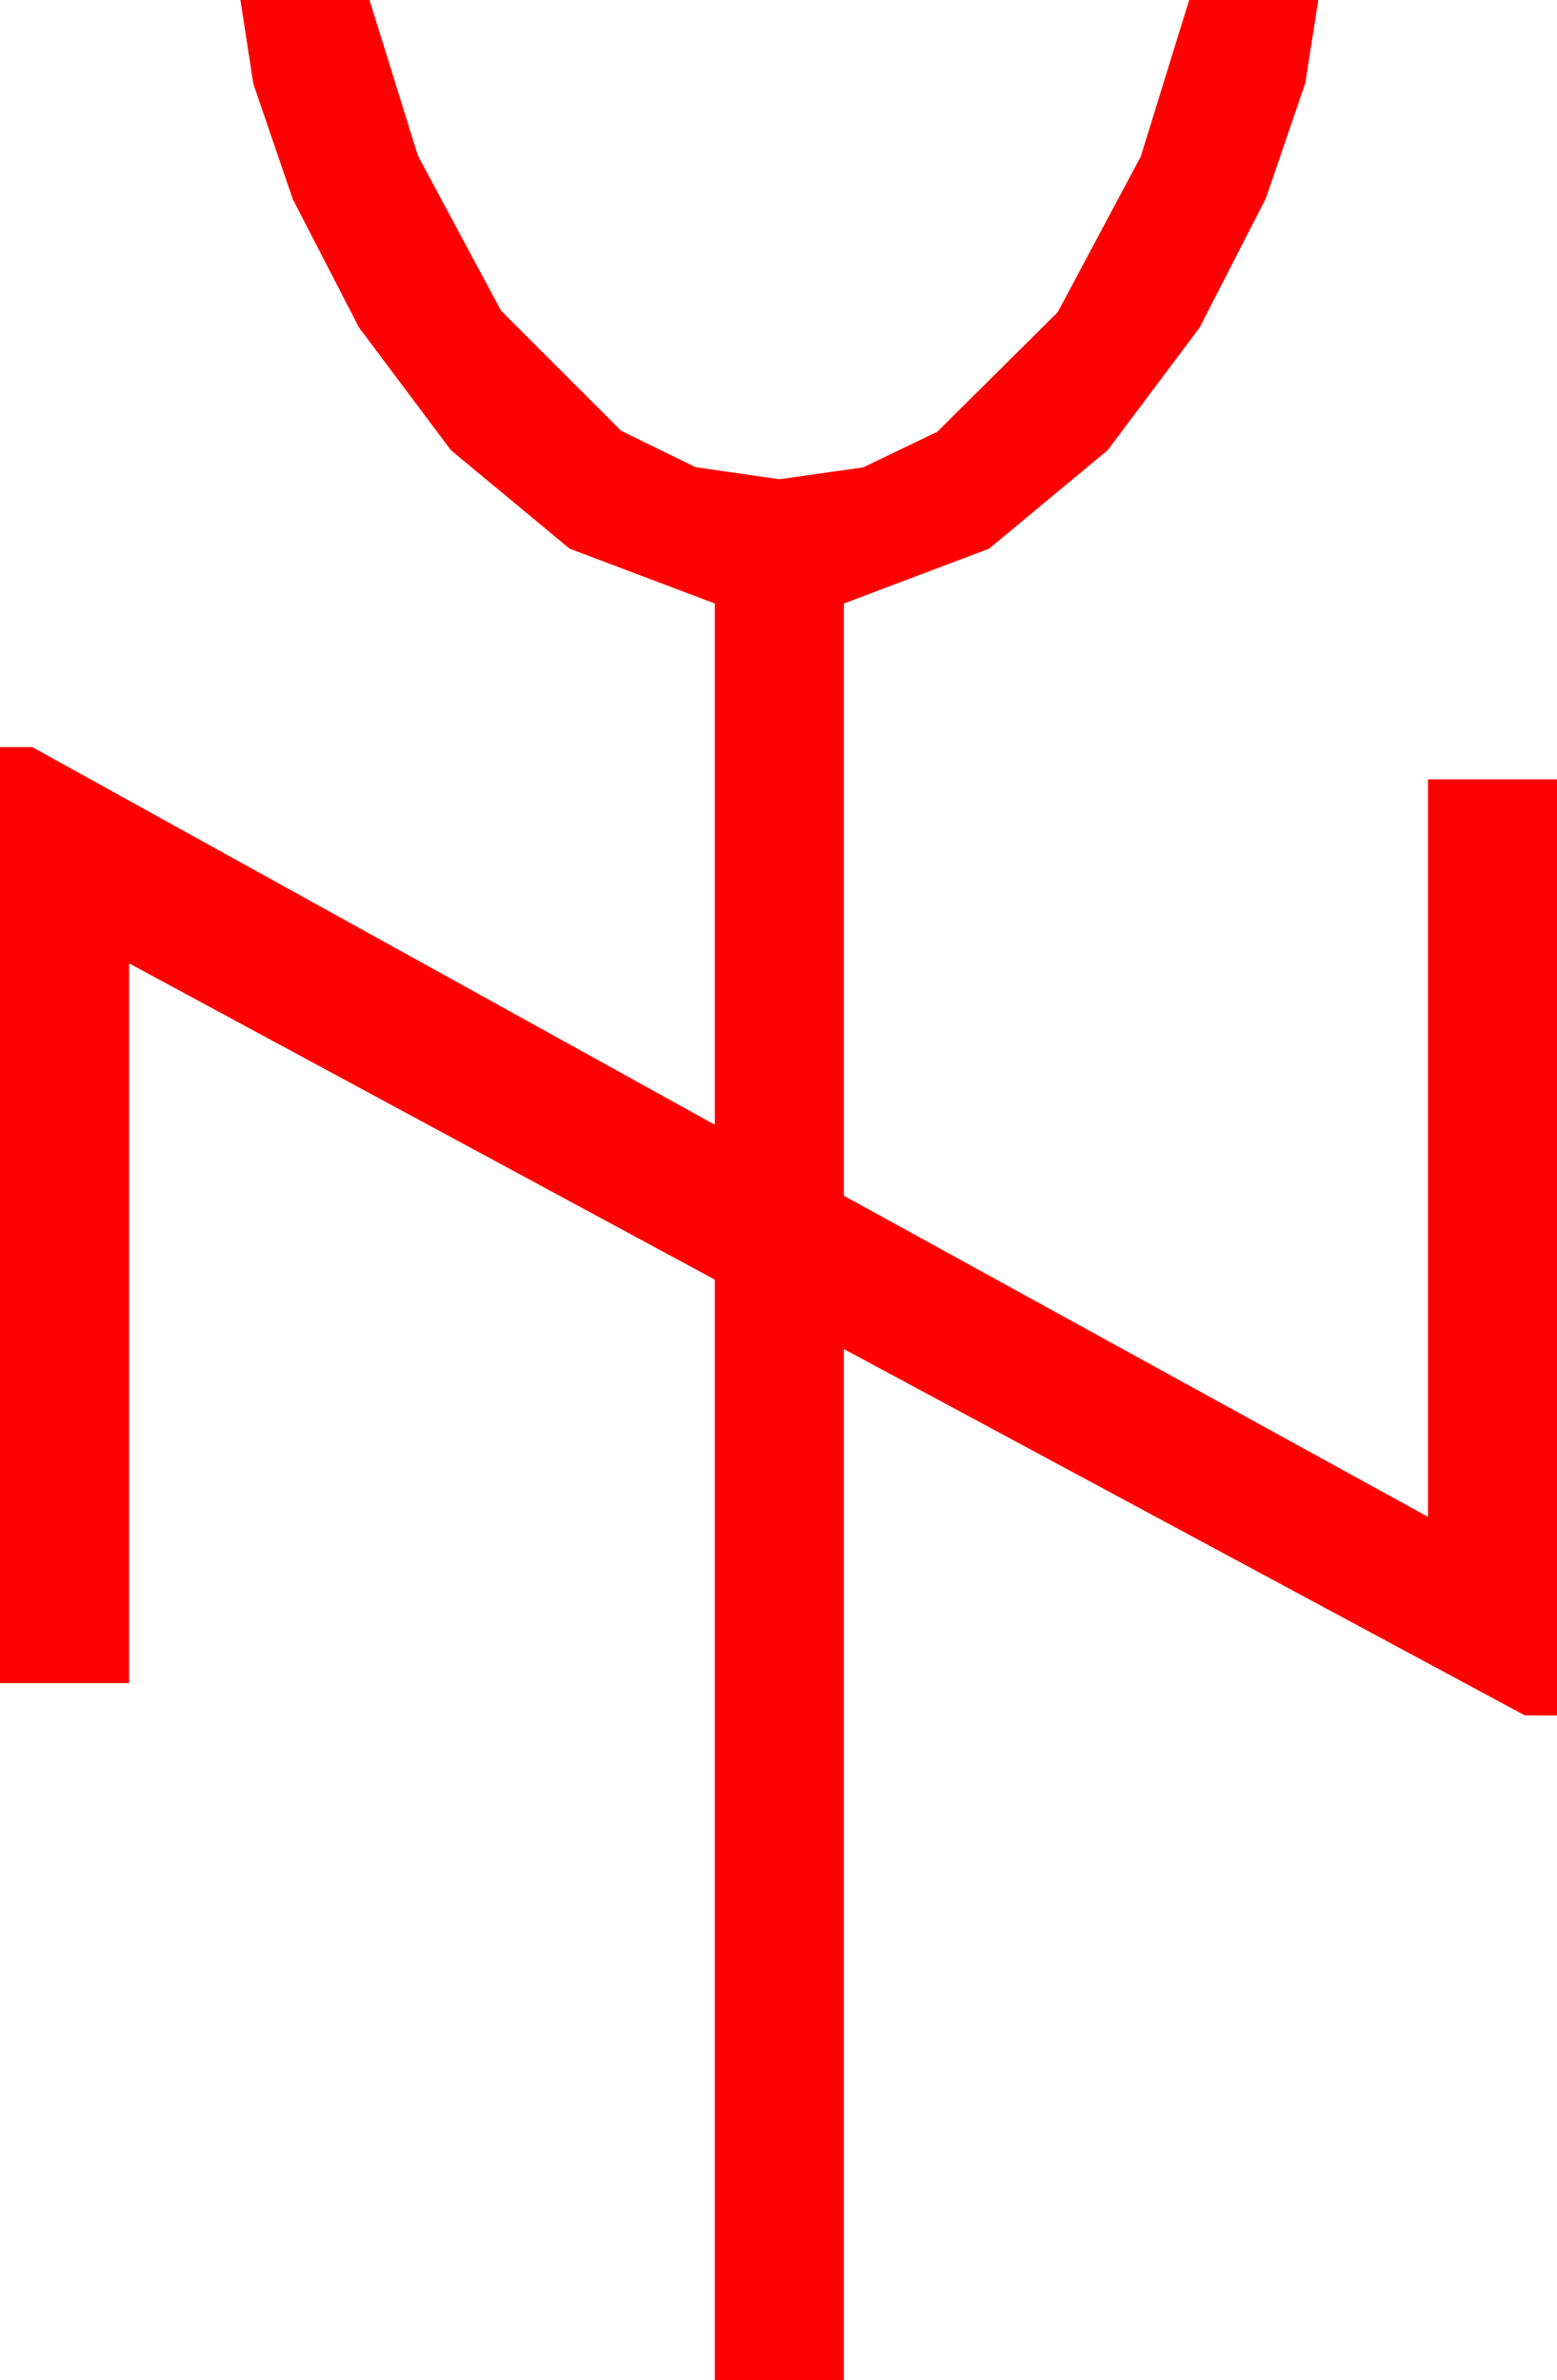 <?xml version="1.0" encoding="utf-8"?>
<!DOCTYPE svg PUBLIC "-//W3C//DTD SVG 1.1//EN" "http://www.w3.org/Graphics/SVG/1.1/DTD/svg11.dtd">
<svg width="28.271" height="43.213" xmlns="http://www.w3.org/2000/svg" xmlns:xlink="http://www.w3.org/1999/xlink" xmlns:xml="http://www.w3.org/XML/1998/namespace" version="1.1">
  <g>
    <g>
      <path style="fill:#FF0000;fill-opacity:1" d="M4.365,0L6.709,0 7.588,2.827 9.097,5.64 11.279,7.822 12.627,8.481 14.15,8.701 15.674,8.485 17.021,7.837 19.204,5.669 20.713,2.842 21.592,0 23.936,0 23.701,1.509 22.983,3.604 21.782,5.947 20.112,8.174 17.959,9.961 15.322,10.957 15.322,21.709 25.928,27.539 25.928,14.15 28.271,14.15 28.271,31.143 27.686,31.143 15.322,24.492 15.322,43.213 12.979,43.213 12.979,23.232 2.344,17.49 2.344,30.557 0,30.557 0,13.564 0.586,13.564 12.979,20.42 12.979,10.957 10.342,9.961 8.188,8.174 6.519,5.947 5.317,3.618 4.6,1.523 4.365,0z" />
    </g>
  </g>
</svg>